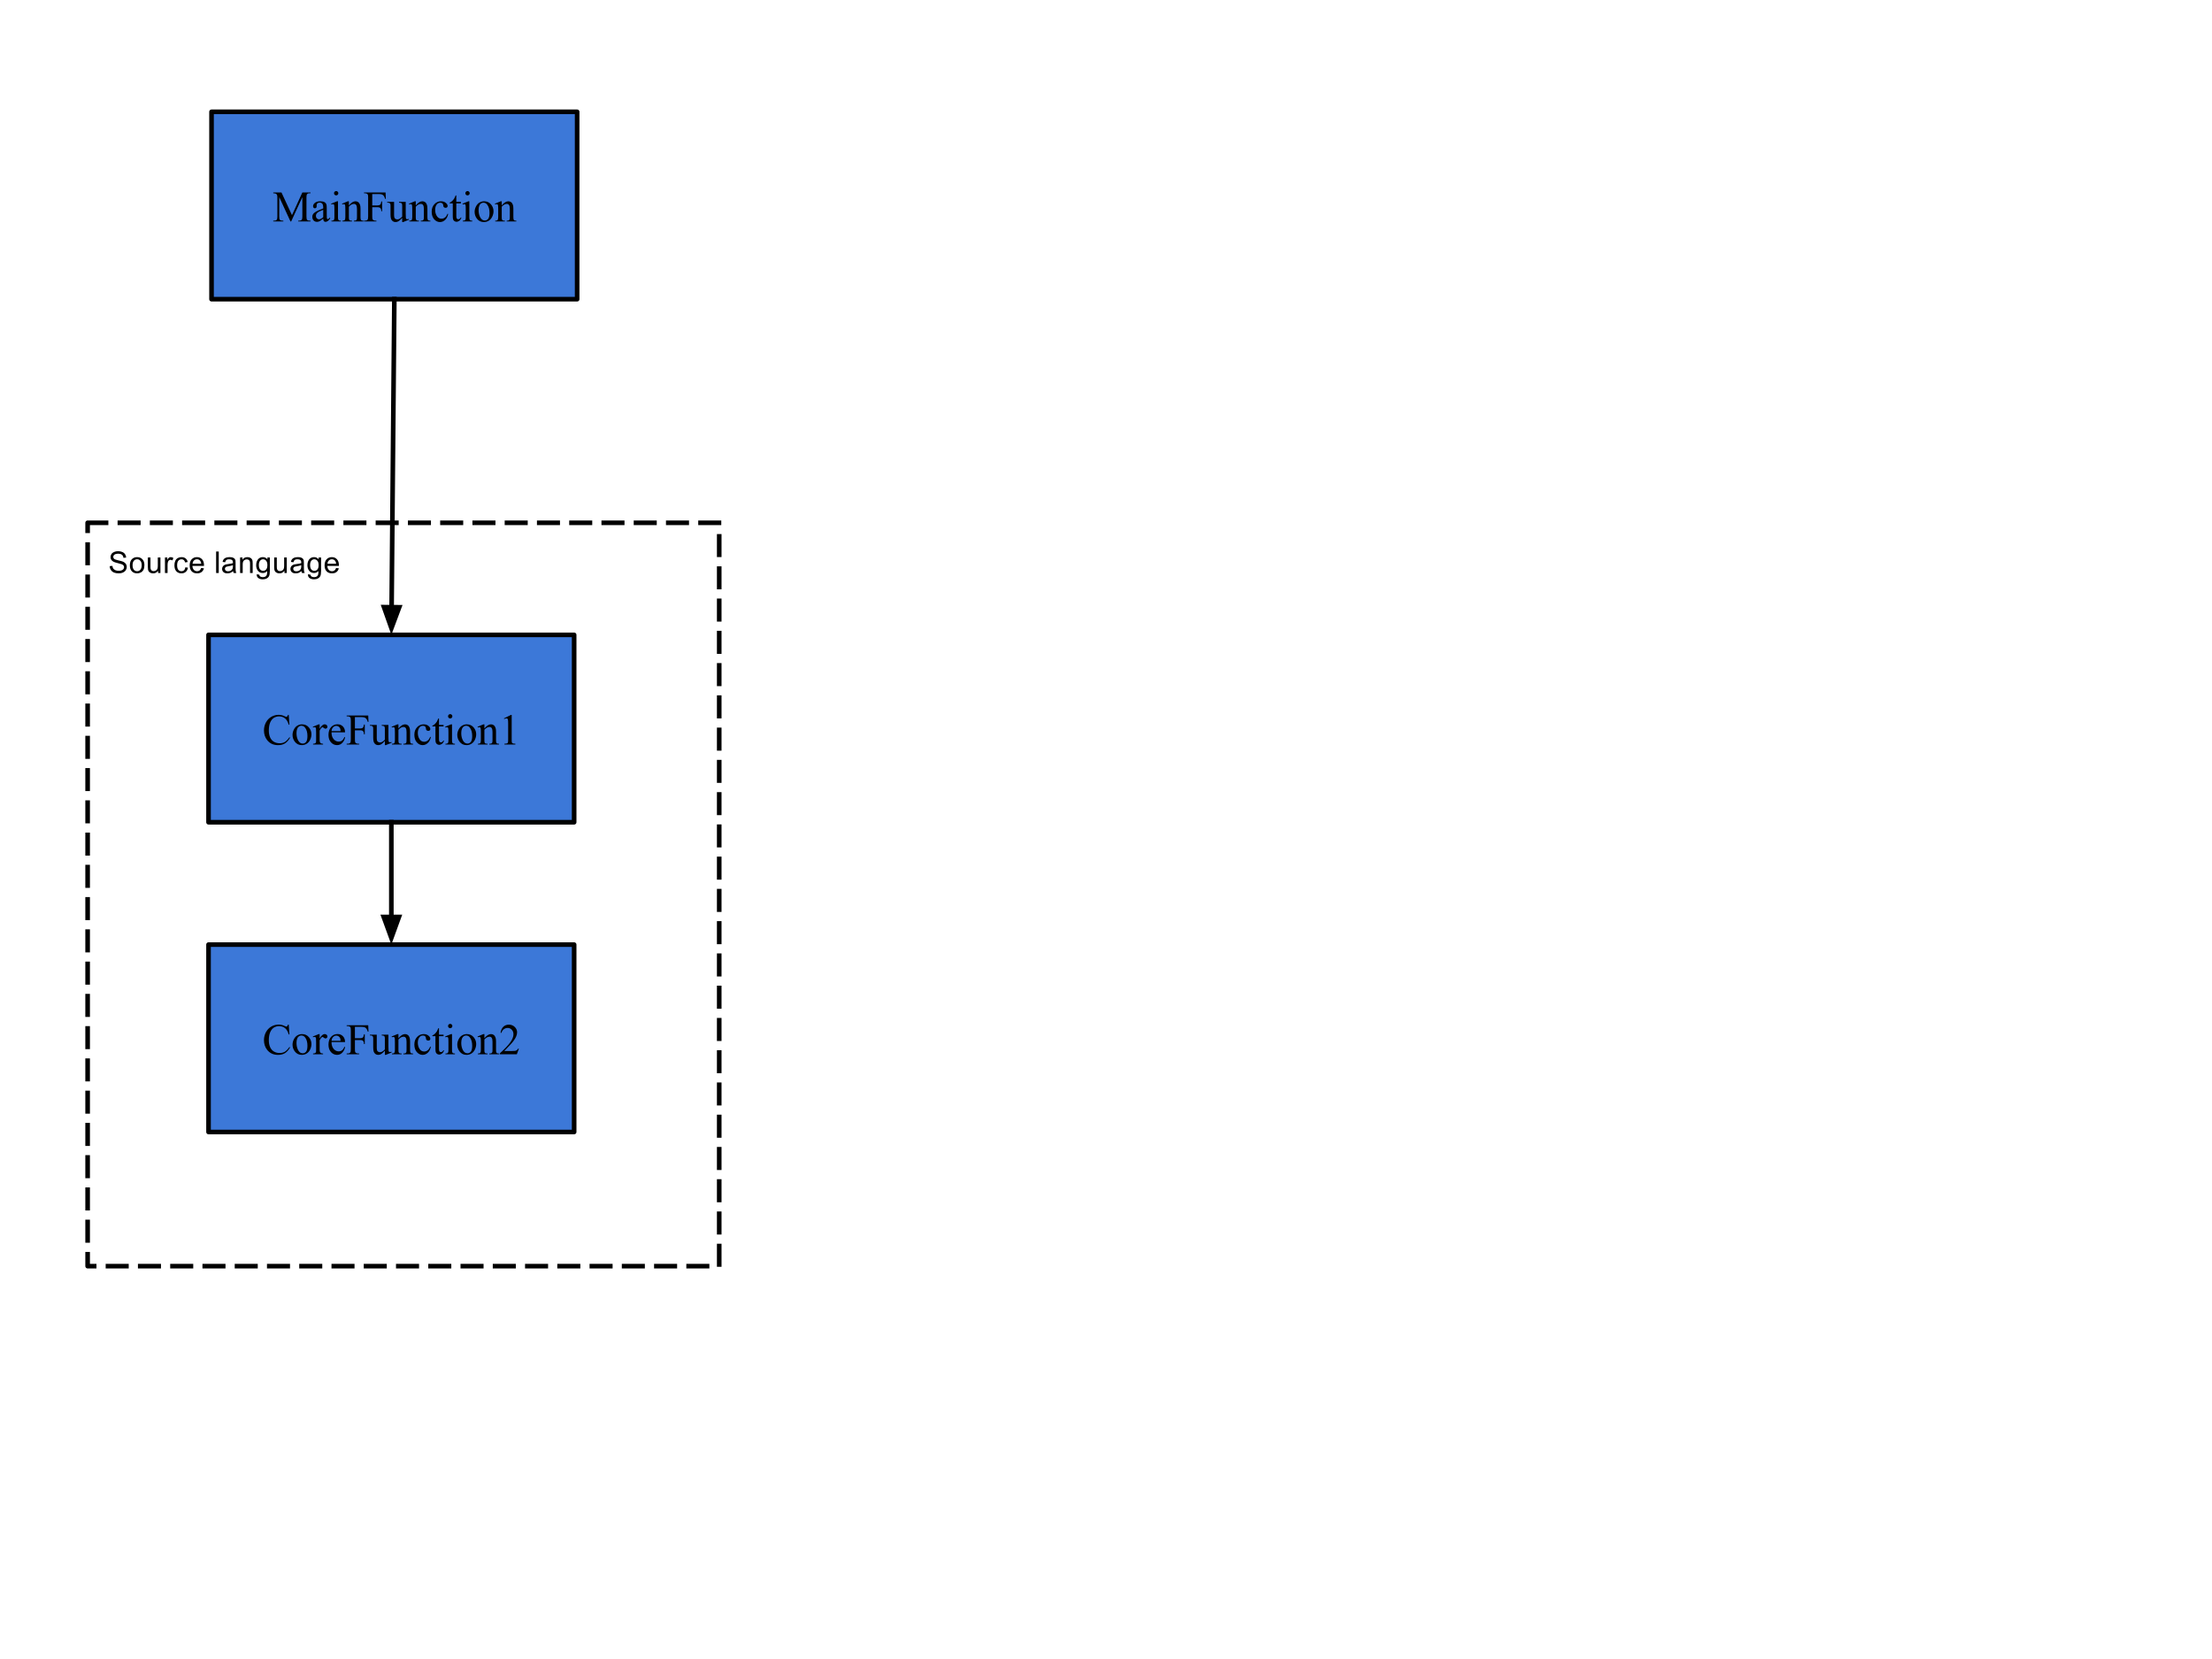 <?xml version="1.0" standalone="yes"?>

<svg version="1.1" viewBox="0.0 0.0 960.0 720.0" fill="none" stroke="none" stroke-linecap="square" stroke-miterlimit="10" xmlns="http://www.w3.org/2000/svg" xmlns:xlink="http://www.w3.org/1999/xlink"><clipPath id="p.0"><path d="m0 0l960.0 0l0 720.0l-960.0 0l0 -720.0z" clip-rule="nonzero"></path></clipPath><g clip-path="url(#p.0)"><path fill="#000000" fill-opacity="0.0" d="m0 0l960.0 0l0 720.0l-960.0 0z" fill-rule="nonzero"></path><path fill="#000000" fill-opacity="0.0" d="m38.031 226.885l274.11 0l0 322.614l-274.11 0z" fill-rule="nonzero"></path><path stroke="#000000" stroke-width="2.0" stroke-linejoin="round" stroke-linecap="butt" stroke-dasharray="8.0,6.0" d="m38.031 226.885l274.11 0l0 322.614l-274.11 0z" fill-rule="nonzero"></path><path fill="#3c78d8" d="m90.501 275.53l158.677 0l0 81.323l-158.677 0z" fill-rule="nonzero"></path><path stroke="#000000" stroke-width="2.0" stroke-linejoin="round" stroke-linecap="butt" d="m90.501 275.53l158.677 0l0 81.323l-158.677 0z" fill-rule="nonzero"></path><path fill="#000000" d="m125.313 310.237l0.297 4.281l-0.297 0q-0.578 -1.922 -1.641 -2.766q-1.062 -0.844 -2.562 -0.844q-1.25 0 -2.266 0.641q-1.0 0.641 -1.594 2.031q-0.578 1.391 -0.578 3.453q0 1.703 0.547 2.969q0.547 1.25 1.641 1.922q1.109 0.656 2.516 0.656q1.234 0 2.172 -0.516q0.938 -0.531 2.062 -2.094l0.281 0.188q-0.953 1.688 -2.219 2.469q-1.25 0.766 -2.984 0.766q-3.125 0 -4.844 -2.312q-1.281 -1.719 -1.281 -4.062q0 -1.891 0.844 -3.469q0.844 -1.578 2.312 -2.438q1.484 -0.875 3.25 -0.875q1.359 0 2.688 0.672q0.391 0.203 0.547 0.203q0.25 0 0.438 -0.172q0.25 -0.25 0.344 -0.703l0.328 0zm5.756 4.125q1.938 0 3.094 1.469q1.0 1.25 1.0 2.875q0 1.141 -0.547 2.312q-0.547 1.172 -1.516 1.766q-0.953 0.594 -2.141 0.594q-1.906 0 -3.047 -1.531q-0.953 -1.297 -0.953 -2.906q0 -1.156 0.578 -2.312q0.578 -1.156 1.516 -1.703q0.953 -0.562 2.016 -0.562zm-0.281 0.609q-0.5 0 -1.0 0.297q-0.484 0.281 -0.797 1.016q-0.312 0.734 -0.312 1.891q0 1.844 0.734 3.188q0.75 1.344 1.953 1.344q0.906 0 1.484 -0.734q0.578 -0.75 0.578 -2.547q0 -2.266 -0.969 -3.562q-0.656 -0.891 -1.672 -0.891zm7.938 -0.609l0 1.906q1.062 -1.906 2.188 -1.906q0.516 0 0.844 0.312q0.344 0.312 0.344 0.719q0 0.359 -0.25 0.609q-0.234 0.25 -0.578 0.25q-0.312 0 -0.719 -0.312q-0.406 -0.328 -0.594 -0.328q-0.172 0 -0.375 0.188q-0.406 0.375 -0.859 1.25l0 4.078q0 0.703 0.172 1.062q0.125 0.25 0.422 0.422q0.312 0.172 0.891 0.172l0 0.328l-4.344 0l0 -0.328q0.641 0 0.953 -0.203q0.234 -0.156 0.328 -0.484q0.047 -0.156 0.047 -0.891l0 -3.297q0 -1.484 -0.062 -1.766q-0.062 -0.281 -0.219 -0.406q-0.156 -0.141 -0.406 -0.141q-0.281 0 -0.641 0.141l-0.094 -0.328l2.562 -1.047l0.391 0zm5.15 3.453q0 1.891 0.922 2.969q0.938 1.078 2.188 1.078q0.828 0 1.438 -0.453q0.625 -0.469 1.047 -1.578l0.281 0.188q-0.188 1.266 -1.125 2.312q-0.938 1.047 -2.344 1.047q-1.531 0 -2.625 -1.188q-1.094 -1.203 -1.094 -3.219q0 -2.172 1.109 -3.391q1.125 -1.234 2.812 -1.234q1.438 0 2.344 0.953q0.922 0.938 0.922 2.516l-5.875 0zm0 -0.531l3.938 0q-0.047 -0.828 -0.188 -1.156q-0.234 -0.516 -0.703 -0.812q-0.453 -0.297 -0.953 -0.297q-0.766 0 -1.375 0.594q-0.609 0.594 -0.719 1.672zm10.156 -6.062l0 4.938l2.281 0q0.797 0 1.156 -0.344q0.375 -0.344 0.5 -1.375l0.344 0l0 4.25l-0.344 0q-0.016 -0.734 -0.203 -1.062q-0.172 -0.344 -0.5 -0.516q-0.312 -0.172 -0.953 -0.172l-2.281 0l0 3.938q0 0.969 0.125 1.266q0.078 0.234 0.375 0.406q0.422 0.219 0.859 0.219l0.453 0l0 0.344l-5.391 0l0 -0.344l0.438 0q0.781 0 1.141 -0.453q0.219 -0.297 0.219 -1.438l0 -8.125q0 -0.953 -0.125 -1.25q-0.094 -0.234 -0.375 -0.406q-0.406 -0.219 -0.859 -0.219l-0.438 0l0 -0.344l9.359 0l0.109 2.766l-0.312 0q-0.25 -0.891 -0.578 -1.297q-0.312 -0.406 -0.781 -0.594q-0.469 -0.188 -1.453 -0.188l-2.766 0zm14.532 3.391l0 5.156q0 1.469 0.062 1.797q0.078 0.328 0.219 0.469q0.156 0.125 0.359 0.125q0.297 0 0.656 -0.156l0.125 0.328l-2.531 1.047l-0.422 0l0 -1.812q-1.094 1.188 -1.672 1.5q-0.578 0.312 -1.219 0.312q-0.719 0 -1.25 -0.406q-0.516 -0.422 -0.719 -1.062q-0.203 -0.656 -0.203 -1.844l0 -3.797q0 -0.609 -0.125 -0.828q-0.125 -0.234 -0.391 -0.359q-0.25 -0.141 -0.922 -0.125l0 -0.344l2.984 0l0 5.688q0 1.188 0.406 1.562q0.422 0.375 1.0 0.375q0.406 0 0.906 -0.25q0.5 -0.25 1.203 -0.969l0 -4.812q0 -0.719 -0.266 -0.969q-0.266 -0.266 -1.094 -0.281l0 -0.344l2.891 0zm4.359 1.547q1.484 -1.797 2.844 -1.797q0.688 0 1.188 0.359q0.5 0.344 0.797 1.141q0.219 0.547 0.219 1.703l0 3.625q0 0.812 0.125 1.094q0.094 0.234 0.312 0.375q0.234 0.125 0.859 0.125l0 0.328l-4.203 0l0 -0.328l0.172 0q0.594 0 0.828 -0.188q0.234 -0.188 0.328 -0.531q0.047 -0.141 0.047 -0.875l0 -3.484q0 -1.156 -0.312 -1.672q-0.297 -0.531 -1.016 -0.531q-1.094 0 -2.188 1.203l0 4.484q0 0.859 0.094 1.062q0.125 0.281 0.344 0.406q0.234 0.125 0.938 0.125l0 0.328l-4.203 0l0 -0.328l0.188 0q0.641 0 0.875 -0.328q0.234 -0.344 0.234 -1.266l0 -3.156q0 -1.531 -0.078 -1.859q-0.062 -0.344 -0.219 -0.453q-0.141 -0.125 -0.375 -0.125q-0.266 0 -0.625 0.141l-0.141 -0.328l2.562 -1.047l0.406 0l0 1.797zm14.062 3.719q-0.344 1.688 -1.344 2.594q-1.0 0.906 -2.219 0.906q-1.453 0 -2.531 -1.219q-1.062 -1.219 -1.062 -3.281q0 -2.016 1.188 -3.266q1.188 -1.25 2.859 -1.25q1.25 0 2.062 0.672q0.812 0.656 0.812 1.375q0 0.344 -0.234 0.562q-0.234 0.219 -0.641 0.219q-0.547 0 -0.828 -0.344q-0.156 -0.203 -0.203 -0.75q-0.047 -0.547 -0.375 -0.828q-0.328 -0.281 -0.906 -0.281q-0.922 0 -1.484 0.688q-0.75 0.906 -0.75 2.406q0 1.516 0.734 2.688q0.75 1.156 2.031 1.156q0.906 0 1.625 -0.625q0.516 -0.422 1.0 -1.547l0.266 0.125zm3.531 -8.062l0 2.797l1.984 0l0 0.656l-1.984 0l0 5.5q0 0.828 0.234 1.125q0.234 0.281 0.609 0.281q0.312 0 0.594 -0.188q0.281 -0.188 0.438 -0.562l0.375 0q-0.328 0.906 -0.922 1.375q-0.594 0.453 -1.234 0.453q-0.422 0 -0.828 -0.234q-0.406 -0.234 -0.609 -0.672q-0.188 -0.453 -0.188 -1.375l0 -5.703l-1.344 0l0 -0.312q0.516 -0.203 1.047 -0.688q0.531 -0.484 0.953 -1.156q0.203 -0.359 0.594 -1.297l0.281 0zm4.871 -1.891q0.391 0 0.656 0.281q0.281 0.266 0.281 0.656q0 0.391 -0.281 0.672q-0.266 0.266 -0.656 0.266q-0.391 0 -0.672 -0.266q-0.266 -0.281 -0.266 -0.672q0 -0.391 0.266 -0.656q0.281 -0.281 0.672 -0.281zm0.781 4.438l0 6.828q0 0.797 0.109 1.062q0.109 0.266 0.344 0.406q0.234 0.125 0.828 0.125l0 0.328l-4.125 0l0 -0.328q0.625 0 0.828 -0.125q0.219 -0.125 0.344 -0.391q0.125 -0.281 0.125 -1.078l0 -3.281q0 -1.375 -0.078 -1.781q-0.062 -0.297 -0.203 -0.406q-0.141 -0.125 -0.391 -0.125q-0.25 0 -0.625 0.141l-0.125 -0.328l2.562 -1.047l0.406 0zm6.402 0q1.938 0 3.094 1.469q1.0 1.25 1.0 2.875q0 1.141 -0.547 2.312q-0.547 1.172 -1.516 1.766q-0.953 0.594 -2.141 0.594q-1.906 0 -3.047 -1.531q-0.953 -1.297 -0.953 -2.906q0 -1.156 0.578 -2.312q0.578 -1.156 1.516 -1.703q0.953 -0.562 2.016 -0.562zm-0.281 0.609q-0.5 0 -1.0 0.297q-0.484 0.281 -0.797 1.016q-0.312 0.734 -0.312 1.891q0 1.844 0.734 3.188q0.75 1.344 1.953 1.344q0.906 0 1.484 -0.734q0.578 -0.75 0.578 -2.547q0 -2.266 -0.969 -3.562q-0.656 -0.891 -1.672 -0.891zm7.938 1.188q1.484 -1.797 2.844 -1.797q0.688 0 1.188 0.359q0.5 0.344 0.797 1.141q0.219 0.547 0.219 1.703l0 3.625q0 0.812 0.125 1.094q0.094 0.234 0.312 0.375q0.234 0.125 0.859 0.125l0 0.328l-4.203 0l0 -0.328l0.172 0q0.594 0 0.828 -0.188q0.234 -0.188 0.328 -0.531q0.047 -0.141 0.047 -0.875l0 -3.484q0 -1.156 -0.312 -1.672q-0.297 -0.531 -1.016 -0.531q-1.094 0 -2.188 1.203l0 4.484q0 0.859 0.094 1.062q0.125 0.281 0.344 0.406q0.234 0.125 0.938 0.125l0 0.328l-4.203 0l0 -0.328l0.188 0q0.641 0 0.875 -0.328q0.234 -0.344 0.234 -1.266l0 -3.156q0 -1.531 -0.078 -1.859q-0.062 -0.344 -0.219 -0.453q-0.141 -0.125 -0.375 -0.125q-0.266 0 -0.625 0.141l-0.141 -0.328l2.562 -1.047l0.406 0l0 1.797zm8.484 -4.391l3.047 -1.5l0.312 0l0 10.625q0 1.062 0.078 1.328q0.094 0.25 0.375 0.391q0.281 0.141 1.141 0.156l0 0.344l-4.734 0l0 -0.344q0.891 -0.016 1.141 -0.141q0.266 -0.141 0.359 -0.359q0.109 -0.234 0.109 -1.375l0 -6.797q0 -1.359 -0.094 -1.75q-0.062 -0.297 -0.234 -0.438q-0.172 -0.141 -0.406 -0.141q-0.344 0 -0.969 0.281l-0.125 -0.281z" fill-rule="nonzero"></path><path fill="#3c78d8" d="m90.501 409.958l158.677 0l0 81.323l-158.677 0z" fill-rule="nonzero"></path><path stroke="#000000" stroke-width="2.0" stroke-linejoin="round" stroke-linecap="butt" d="m90.501 409.958l158.677 0l0 81.323l-158.677 0z" fill-rule="nonzero"></path><path fill="#000000" d="m125.313 444.664l0.297 4.281l-0.297 0q-0.578 -1.922 -1.641 -2.766q-1.062 -0.844 -2.562 -0.844q-1.25 0 -2.266 0.641q-1.0 0.641 -1.594 2.031q-0.578 1.391 -0.578 3.453q0 1.703 0.547 2.969q0.547 1.25 1.641 1.922q1.109 0.656 2.516 0.656q1.234 0 2.172 -0.516q0.938 -0.531 2.062 -2.094l0.281 0.188q-0.953 1.688 -2.219 2.469q-1.25 0.766 -2.984 0.766q-3.125 0 -4.844 -2.312q-1.281 -1.719 -1.281 -4.062q0 -1.891 0.844 -3.469q0.844 -1.578 2.312 -2.438q1.484 -0.875 3.25 -0.875q1.359 0 2.688 0.672q0.391 0.203 0.547 0.203q0.25 0 0.438 -0.172q0.25 -0.25 0.344 -0.703l0.328 0zm5.756 4.125q1.938 0 3.094 1.469q1.0 1.25 1.0 2.875q0 1.141 -0.547 2.312q-0.547 1.172 -1.516 1.766q-0.953 0.594 -2.141 0.594q-1.906 0 -3.047 -1.531q-0.953 -1.297 -0.953 -2.906q0 -1.156 0.578 -2.312q0.578 -1.156 1.516 -1.703q0.953 -0.562 2.016 -0.562zm-0.281 0.609q-0.5 0 -1.0 0.297q-0.484 0.281 -0.797 1.016q-0.312 0.734 -0.312 1.891q0 1.844 0.734 3.188q0.75 1.344 1.953 1.344q0.906 0 1.484 -0.734q0.578 -0.75 0.578 -2.547q0 -2.266 -0.969 -3.562q-0.656 -0.891 -1.672 -0.891zm7.938 -0.609l0 1.906q1.062 -1.906 2.188 -1.906q0.516 0 0.844 0.312q0.344 0.312 0.344 0.719q0 0.359 -0.25 0.609q-0.234 0.25 -0.578 0.25q-0.312 0 -0.719 -0.312q-0.406 -0.328 -0.594 -0.328q-0.172 0 -0.375 0.188q-0.406 0.375 -0.859 1.25l0 4.078q0 0.703 0.172 1.062q0.125 0.25 0.422 0.422q0.312 0.172 0.891 0.172l0 0.328l-4.344 0l0 -0.328q0.641 0 0.953 -0.203q0.234 -0.156 0.328 -0.484q0.047 -0.156 0.047 -0.891l0 -3.297q0 -1.484 -0.062 -1.766q-0.062 -0.281 -0.219 -0.406q-0.156 -0.141 -0.406 -0.141q-0.281 0 -0.641 0.141l-0.094 -0.328l2.562 -1.047l0.391 0zm5.15 3.453q0 1.891 0.922 2.969q0.938 1.078 2.188 1.078q0.828 0 1.438 -0.453q0.625 -0.469 1.047 -1.578l0.281 0.188q-0.188 1.266 -1.125 2.312q-0.938 1.047 -2.344 1.047q-1.531 0 -2.625 -1.188q-1.094 -1.203 -1.094 -3.219q0 -2.172 1.109 -3.391q1.125 -1.234 2.812 -1.234q1.438 0 2.344 0.953q0.922 0.938 0.922 2.516l-5.875 0zm0 -0.531l3.938 0q-0.047 -0.828 -0.188 -1.156q-0.234 -0.516 -0.703 -0.812q-0.453 -0.297 -0.953 -0.297q-0.766 0 -1.375 0.594q-0.609 0.594 -0.719 1.672zm10.156 -6.062l0 4.938l2.281 0q0.797 0 1.156 -0.344q0.375 -0.344 0.5 -1.375l0.344 0l0 4.25l-0.344 0q-0.016 -0.734 -0.203 -1.062q-0.172 -0.344 -0.5 -0.516q-0.312 -0.172 -0.953 -0.172l-2.281 0l0 3.938q0 0.969 0.125 1.266q0.078 0.234 0.375 0.406q0.422 0.219 0.859 0.219l0.453 0l0 0.344l-5.391 0l0 -0.344l0.438 0q0.781 0 1.141 -0.453q0.219 -0.297 0.219 -1.438l0 -8.125q0 -0.953 -0.125 -1.25q-0.094 -0.234 -0.375 -0.406q-0.406 -0.219 -0.859 -0.219l-0.438 0l0 -0.344l9.359 0l0.109 2.766l-0.312 0q-0.25 -0.891 -0.578 -1.297q-0.312 -0.406 -0.781 -0.594q-0.469 -0.188 -1.453 -0.188l-2.766 0zm14.532 3.391l0 5.156q0 1.469 0.062 1.797q0.078 0.328 0.219 0.469q0.156 0.125 0.359 0.125q0.297 0 0.656 -0.156l0.125 0.328l-2.531 1.047l-0.422 0l0 -1.812q-1.094 1.188 -1.672 1.5q-0.578 0.312 -1.219 0.312q-0.719 0 -1.25 -0.406q-0.516 -0.422 -0.719 -1.062q-0.203 -0.656 -0.203 -1.844l0 -3.797q0 -0.609 -0.125 -0.828q-0.125 -0.234 -0.391 -0.359q-0.25 -0.141 -0.922 -0.125l0 -0.344l2.984 0l0 5.688q0 1.188 0.406 1.562q0.422 0.375 1.0 0.375q0.406 0 0.906 -0.25q0.5 -0.25 1.203 -0.969l0 -4.812q0 -0.719 -0.266 -0.969q-0.266 -0.266 -1.094 -0.281l0 -0.344l2.891 0zm4.359 1.547q1.484 -1.797 2.844 -1.797q0.688 0 1.188 0.359q0.5 0.344 0.797 1.141q0.219 0.547 0.219 1.703l0 3.625q0 0.812 0.125 1.094q0.094 0.234 0.312 0.375q0.234 0.125 0.859 0.125l0 0.328l-4.203 0l0 -0.328l0.172 0q0.594 0 0.828 -0.188q0.234 -0.188 0.328 -0.531q0.047 -0.141 0.047 -0.875l0 -3.484q0 -1.156 -0.312 -1.672q-0.297 -0.531 -1.016 -0.531q-1.094 0 -2.188 1.203l0 4.484q0 0.859 0.094 1.062q0.125 0.281 0.344 0.406q0.234 0.125 0.938 0.125l0 0.328l-4.203 0l0 -0.328l0.188 0q0.641 0 0.875 -0.328q0.234 -0.344 0.234 -1.266l0 -3.156q0 -1.531 -0.078 -1.859q-0.062 -0.344 -0.219 -0.453q-0.141 -0.125 -0.375 -0.125q-0.266 0 -0.625 0.141l-0.141 -0.328l2.562 -1.047l0.406 0l0 1.797zm14.062 3.719q-0.344 1.688 -1.344 2.594q-1.0 0.906 -2.219 0.906q-1.453 0 -2.531 -1.219q-1.062 -1.219 -1.062 -3.281q0 -2.016 1.188 -3.266q1.188 -1.25 2.859 -1.25q1.25 0 2.062 0.672q0.812 0.656 0.812 1.375q0 0.344 -0.234 0.562q-0.234 0.219 -0.641 0.219q-0.547 0 -0.828 -0.344q-0.156 -0.203 -0.203 -0.75q-0.047 -0.547 -0.375 -0.828q-0.328 -0.281 -0.906 -0.281q-0.922 0 -1.484 0.688q-0.75 0.906 -0.75 2.406q0 1.516 0.734 2.688q0.75 1.156 2.031 1.156q0.906 0 1.625 -0.625q0.516 -0.422 1.0 -1.547l0.266 0.125zm3.531 -8.062l0 2.797l1.984 0l0 0.656l-1.984 0l0 5.5q0 0.828 0.234 1.125q0.234 0.281 0.609 0.281q0.312 0 0.594 -0.188q0.281 -0.188 0.438 -0.562l0.375 0q-0.328 0.906 -0.922 1.375q-0.594 0.453 -1.234 0.453q-0.422 0 -0.828 -0.234q-0.406 -0.234 -0.609 -0.672q-0.188 -0.453 -0.188 -1.375l0 -5.703l-1.344 0l0 -0.312q0.516 -0.203 1.047 -0.688q0.531 -0.484 0.953 -1.156q0.203 -0.359 0.594 -1.297l0.281 0zm4.871 -1.891q0.391 0 0.656 0.281q0.281 0.266 0.281 0.656q0 0.391 -0.281 0.672q-0.266 0.266 -0.656 0.266q-0.391 0 -0.672 -0.266q-0.266 -0.281 -0.266 -0.672q0 -0.391 0.266 -0.656q0.281 -0.281 0.672 -0.281zm0.781 4.438l0 6.828q0 0.797 0.109 1.062q0.109 0.266 0.344 0.406q0.234 0.125 0.828 0.125l0 0.328l-4.125 0l0 -0.328q0.625 0 0.828 -0.125q0.219 -0.125 0.344 -0.391q0.125 -0.281 0.125 -1.078l0 -3.281q0 -1.375 -0.078 -1.781q-0.062 -0.297 -0.203 -0.406q-0.141 -0.125 -0.391 -0.125q-0.25 0 -0.625 0.141l-0.125 -0.328l2.562 -1.047l0.406 0zm6.402 0q1.938 0 3.094 1.469q1.0 1.25 1.0 2.875q0 1.141 -0.547 2.312q-0.547 1.172 -1.516 1.766q-0.953 0.594 -2.141 0.594q-1.906 0 -3.047 -1.531q-0.953 -1.297 -0.953 -2.906q0 -1.156 0.578 -2.312q0.578 -1.156 1.516 -1.703q0.953 -0.562 2.016 -0.562zm-0.281 0.609q-0.5 0 -1.0 0.297q-0.484 0.281 -0.797 1.016q-0.312 0.734 -0.312 1.891q0 1.844 0.734 3.188q0.75 1.344 1.953 1.344q0.906 0 1.484 -0.734q0.578 -0.75 0.578 -2.547q0 -2.266 -0.969 -3.562q-0.656 -0.891 -1.672 -0.891zm7.938 1.188q1.484 -1.797 2.844 -1.797q0.688 0 1.188 0.359q0.5 0.344 0.797 1.141q0.219 0.547 0.219 1.703l0 3.625q0 0.812 0.125 1.094q0.094 0.234 0.312 0.375q0.234 0.125 0.859 0.125l0 0.328l-4.203 0l0 -0.328l0.172 0q0.594 0 0.828 -0.188q0.234 -0.188 0.328 -0.531q0.047 -0.141 0.047 -0.875l0 -3.484q0 -1.156 -0.312 -1.672q-0.297 -0.531 -1.016 -0.531q-1.094 0 -2.188 1.203l0 4.484q0 0.859 0.094 1.062q0.125 0.281 0.344 0.406q0.234 0.125 0.938 0.125l0 0.328l-4.203 0l0 -0.328l0.188 0q0.641 0 0.875 -0.328q0.234 -0.344 0.234 -1.266l0 -3.156q0 -1.531 -0.078 -1.859q-0.062 -0.344 -0.219 -0.453q-0.141 -0.125 -0.375 -0.125q-0.266 0 -0.625 0.141l-0.141 -0.328l2.562 -1.047l0.406 0l0 1.797zm14.969 4.531l-0.891 2.422l-7.422 0l0 -0.344q3.281 -2.984 4.609 -4.875q1.344 -1.891 1.344 -3.469q0 -1.188 -0.734 -1.953q-0.734 -0.781 -1.75 -0.781q-0.938 0 -1.672 0.547q-0.734 0.547 -1.094 1.594l-0.344 0q0.234 -1.719 1.188 -2.641q0.969 -0.922 2.406 -0.922q1.531 0 2.547 0.984q1.031 0.984 1.031 2.328q0 0.953 -0.438 1.906q-0.688 1.5 -2.234 3.188q-2.312 2.516 -2.875 3.031l3.281 0q1.0 0 1.406 -0.062q0.406 -0.078 0.719 -0.297q0.328 -0.234 0.578 -0.656l0.344 0z" fill-rule="nonzero"></path><path fill="#000000" fill-opacity="0.0" d="m169.84 356.853l0 53.102" fill-rule="nonzero"></path><path stroke="#000000" stroke-width="2.0" stroke-linejoin="round" stroke-linecap="butt" d="m169.84 356.853l0 41.102" fill-rule="evenodd"></path><path fill="#000000" stroke="#000000" stroke-width="2.0" stroke-linecap="butt" d="m166.536 397.955l3.303 9.076l3.303 -9.076z" fill-rule="evenodd"></path><path fill="#3c78d8" d="m91.803 48.525l158.677 0l0 81.323l-158.677 0z" fill-rule="nonzero"></path><path stroke="#000000" stroke-width="2.0" stroke-linejoin="round" stroke-linecap="butt" d="m91.803 48.525l158.677 0l0 81.323l-158.677 0z" fill-rule="nonzero"></path><path fill="#000000" d="m126.065 96.106l-4.875 -10.578l0 8.391q0 1.172 0.25 1.453q0.344 0.391 1.094 0.391l0.438 0l0 0.344l-4.375 0l0 -0.344l0.453 0q0.797 0 1.125 -0.484q0.203 -0.297 0.203 -1.359l0 -8.219q0 -0.828 -0.188 -1.203q-0.125 -0.266 -0.484 -0.438q-0.344 -0.188 -1.109 -0.188l0 -0.344l3.562 0l4.562 9.844l4.5 -9.844l3.562 0l0 0.344l-0.438 0q-0.812 0 -1.141 0.484q-0.203 0.297 -0.203 1.344l0 8.219q0 1.172 0.25 1.453q0.344 0.391 1.094 0.391l0.438 0l0 0.344l-5.344 0l0 -0.344l0.438 0q0.812 0 1.141 -0.484q0.203 -0.297 0.203 -1.359l0 -8.391l-4.859 10.578l-0.297 0zm14.213 -1.219q-1.312 1.0 -1.641 1.156q-0.5 0.234 -1.062 0.234q-0.891 0 -1.469 -0.594q-0.562 -0.609 -0.562 -1.594q0 -0.625 0.281 -1.078q0.391 -0.625 1.328 -1.172q0.938 -0.562 3.125 -1.359l0 -0.344q0 -1.266 -0.406 -1.734q-0.391 -0.484 -1.172 -0.484q-0.578 0 -0.922 0.312q-0.359 0.328 -0.359 0.734l0.016 0.531q0 0.438 -0.219 0.672q-0.203 0.219 -0.562 0.219q-0.344 0 -0.562 -0.234q-0.219 -0.25 -0.219 -0.656q0 -0.797 0.812 -1.469q0.828 -0.672 2.297 -0.672q1.125 0 1.859 0.375q0.547 0.297 0.797 0.906q0.172 0.406 0.172 1.641l0 2.875q0 1.219 0.047 1.5q0.047 0.266 0.156 0.359q0.109 0.094 0.25 0.094q0.141 0 0.25 -0.062q0.203 -0.125 0.75 -0.688l0 0.531q-1.031 1.391 -1.984 1.391q-0.453 0 -0.719 -0.312q-0.266 -0.328 -0.281 -1.078zm0 -0.609l0 -3.234q-1.391 0.547 -1.812 0.781q-0.734 0.406 -1.047 0.859q-0.312 0.438 -0.312 0.969q0 0.672 0.391 1.109q0.406 0.438 0.922 0.438q0.719 0 1.859 -0.922zm5.624 -11.359q0.391 0 0.656 0.281q0.281 0.266 0.281 0.656q0 0.391 -0.281 0.672q-0.266 0.266 -0.656 0.266q-0.391 0 -0.672 -0.266q-0.266 -0.281 -0.266 -0.672q0 -0.391 0.266 -0.656q0.281 -0.281 0.672 -0.281zm0.781 4.438l0 6.828q0 0.797 0.109 1.062q0.109 0.266 0.344 0.406q0.234 0.125 0.828 0.125l0 0.328l-4.125 0l0 -0.328q0.625 0 0.828 -0.125q0.219 -0.125 0.344 -0.391q0.125 -0.281 0.125 -1.078l0 -3.281q0 -1.375 -0.078 -1.781q-0.062 -0.297 -0.203 -0.406q-0.141 -0.125 -0.391 -0.125q-0.25 0 -0.625 0.141l-0.125 -0.328l2.562 -1.047l0.406 0zm4.73 1.797q1.484 -1.797 2.844 -1.797q0.688 0 1.188 0.359q0.5 0.344 0.797 1.141q0.219 0.547 0.219 1.703l0 3.625q0 0.812 0.125 1.094q0.094 0.234 0.312 0.375q0.234 0.125 0.859 0.125l0 0.328l-4.203 0l0 -0.328l0.172 0q0.594 0 0.828 -0.188q0.234 -0.188 0.328 -0.531q0.047 -0.141 0.047 -0.875l0 -3.484q0 -1.156 -0.312 -1.672q-0.297 -0.531 -1.016 -0.531q-1.094 0 -2.188 1.203l0 4.484q0 0.859 0.094 1.062q0.125 0.281 0.344 0.406q0.234 0.125 0.938 0.125l0 0.328l-4.203 0l0 -0.328l0.188 0q0.641 0 0.875 -0.328q0.234 -0.344 0.234 -1.266l0 -3.156q0 -1.531 -0.078 -1.859q-0.062 -0.344 -0.219 -0.453q-0.141 -0.125 -0.375 -0.125q-0.266 0 -0.625 0.141l-0.141 -0.328l2.562 -1.047l0.406 0l0 1.797zm10.141 -4.938l0 4.938l2.281 0q0.797 0 1.156 -0.344q0.375 -0.344 0.5 -1.375l0.344 0l0 4.25l-0.344 0q-0.016 -0.734 -0.203 -1.062q-0.172 -0.344 -0.5 -0.516q-0.312 -0.172 -0.953 -0.172l-2.281 0l0 3.938q0 0.969 0.125 1.266q0.078 0.234 0.375 0.406q0.422 0.219 0.859 0.219l0.453 0l0 0.344l-5.391 0l0 -0.344l0.438 0q0.781 0 1.141 -0.453q0.219 -0.297 0.219 -1.438l0 -8.125q0 -0.953 -0.125 -1.25q-0.094 -0.234 -0.375 -0.406q-0.406 -0.219 -0.859 -0.219l-0.438 0l0 -0.344l9.359 0l0.109 2.766l-0.312 0q-0.25 -0.891 -0.578 -1.297q-0.312 -0.406 -0.781 -0.594q-0.469 -0.188 -1.453 -0.188l-2.766 0zm14.532 3.391l0 5.156q0 1.469 0.062 1.797q0.078 0.328 0.219 0.469q0.156 0.125 0.359 0.125q0.297 0 0.656 -0.156l0.125 0.328l-2.531 1.047l-0.422 0l0 -1.812q-1.094 1.188 -1.672 1.5q-0.578 0.312 -1.219 0.312q-0.719 0 -1.25 -0.406q-0.516 -0.422 -0.719 -1.062q-0.203 -0.656 -0.203 -1.844l0 -3.797q0 -0.609 -0.125 -0.828q-0.125 -0.234 -0.391 -0.359q-0.25 -0.141 -0.922 -0.125l0 -0.344l2.984 0l0 5.688q0 1.188 0.406 1.562q0.422 0.375 1.0 0.375q0.406 0 0.906 -0.25q0.5 -0.25 1.203 -0.969l0 -4.812q0 -0.719 -0.266 -0.969q-0.266 -0.266 -1.094 -0.281l0 -0.344l2.891 0zm4.359 1.547q1.484 -1.797 2.844 -1.797q0.688 0 1.188 0.359q0.5 0.344 0.797 1.141q0.219 0.547 0.219 1.703l0 3.625q0 0.812 0.125 1.094q0.094 0.234 0.312 0.375q0.234 0.125 0.859 0.125l0 0.328l-4.203 0l0 -0.328l0.172 0q0.594 0 0.828 -0.188q0.234 -0.188 0.328 -0.531q0.047 -0.141 0.047 -0.875l0 -3.484q0 -1.156 -0.312 -1.672q-0.297 -0.531 -1.016 -0.531q-1.094 0 -2.188 1.203l0 4.484q0 0.859 0.094 1.062q0.125 0.281 0.344 0.406q0.234 0.125 0.938 0.125l0 0.328l-4.203 0l0 -0.328l0.188 0q0.641 0 0.875 -0.328q0.234 -0.344 0.234 -1.266l0 -3.156q0 -1.531 -0.078 -1.859q-0.062 -0.344 -0.219 -0.453q-0.141 -0.125 -0.375 -0.125q-0.266 0 -0.625 0.141l-0.141 -0.328l2.562 -1.047l0.406 0l0 1.797zm14.062 3.719q-0.344 1.688 -1.344 2.594q-1.0 0.906 -2.219 0.906q-1.453 0 -2.531 -1.219q-1.062 -1.219 -1.062 -3.281q0 -2.016 1.188 -3.266q1.188 -1.25 2.859 -1.25q1.25 0 2.062 0.672q0.812 0.656 0.812 1.375q0 0.344 -0.234 0.562q-0.234 0.219 -0.641 0.219q-0.547 0 -0.828 -0.344q-0.156 -0.203 -0.203 -0.75q-0.047 -0.547 -0.375 -0.828q-0.328 -0.281 -0.906 -0.281q-0.922 0 -1.484 0.688q-0.75 0.906 -0.75 2.406q0 1.516 0.734 2.688q0.75 1.156 2.031 1.156q0.906 0 1.625 -0.625q0.516 -0.422 1.0 -1.547l0.266 0.125zm3.531 -8.062l0 2.797l1.984 0l0 0.656l-1.984 0l0 5.5q0 0.828 0.234 1.125q0.234 0.281 0.609 0.281q0.312 0 0.594 -0.188q0.281 -0.188 0.438 -0.562l0.375 0q-0.328 0.906 -0.922 1.375q-0.594 0.453 -1.234 0.453q-0.422 0 -0.828 -0.234q-0.406 -0.234 -0.609 -0.672q-0.188 -0.453 -0.188 -1.375l0 -5.703l-1.344 0l0 -0.312q0.516 -0.203 1.047 -0.688q0.531 -0.484 0.953 -1.156q0.203 -0.359 0.594 -1.297l0.281 0zm4.871 -1.891q0.391 0 0.656 0.281q0.281 0.266 0.281 0.656q0 0.391 -0.281 0.672q-0.266 0.266 -0.656 0.266q-0.391 0 -0.672 -0.266q-0.266 -0.281 -0.266 -0.672q0 -0.391 0.266 -0.656q0.281 -0.281 0.672 -0.281zm0.781 4.438l0 6.828q0 0.797 0.109 1.062q0.109 0.266 0.344 0.406q0.234 0.125 0.828 0.125l0 0.328l-4.125 0l0 -0.328q0.625 0 0.828 -0.125q0.219 -0.125 0.344 -0.391q0.125 -0.281 0.125 -1.078l0 -3.281q0 -1.375 -0.078 -1.781q-0.062 -0.297 -0.203 -0.406q-0.141 -0.125 -0.391 -0.125q-0.25 0 -0.625 0.141l-0.125 -0.328l2.562 -1.047l0.406 0zm6.402 0q1.938 0 3.094 1.469q1.0 1.25 1.0 2.875q0 1.141 -0.547 2.312q-0.547 1.172 -1.516 1.766q-0.953 0.594 -2.141 0.594q-1.906 0 -3.047 -1.531q-0.953 -1.297 -0.953 -2.906q0 -1.156 0.578 -2.312q0.578 -1.156 1.516 -1.703q0.953 -0.562 2.016 -0.562zm-0.281 0.609q-0.5 0 -1.0 0.297q-0.484 0.281 -0.797 1.016q-0.312 0.734 -0.312 1.891q0 1.844 0.734 3.188q0.75 1.344 1.953 1.344q0.906 0 1.484 -0.734q0.578 -0.75 0.578 -2.547q0 -2.266 -0.969 -3.562q-0.656 -0.891 -1.672 -0.891zm7.938 1.188q1.484 -1.797 2.844 -1.797q0.688 0 1.188 0.359q0.5 0.344 0.797 1.141q0.219 0.547 0.219 1.703l0 3.625q0 0.812 0.125 1.094q0.094 0.234 0.312 0.375q0.234 0.125 0.859 0.125l0 0.328l-4.203 0l0 -0.328l0.172 0q0.594 0 0.828 -0.188q0.234 -0.188 0.328 -0.531q0.047 -0.141 0.047 -0.875l0 -3.484q0 -1.156 -0.312 -1.672q-0.297 -0.531 -1.016 -0.531q-1.094 0 -2.188 1.203l0 4.484q0 0.859 0.094 1.062q0.125 0.281 0.344 0.406q0.234 0.125 0.938 0.125l0 0.328l-4.203 0l0 -0.328l0.188 0q0.641 0 0.875 -0.328q0.234 -0.344 0.234 -1.266l0 -3.156q0 -1.531 -0.078 -1.859q-0.062 -0.344 -0.219 -0.453q-0.141 -0.125 -0.375 -0.125q-0.266 0 -0.625 0.141l-0.141 -0.328l2.562 -1.047l0.406 0l0 1.797z" fill-rule="nonzero"></path><path fill="#000000" fill-opacity="0.0" d="m171.142 129.848l-1.291 145.669" fill-rule="nonzero"></path><path stroke="#000000" stroke-width="2.0" stroke-linejoin="round" stroke-linecap="butt" d="m171.142 129.848l-1.185 133.67" fill-rule="evenodd"></path><path fill="#000000" stroke="#000000" stroke-width="2.0" stroke-linecap="butt" d="m166.653 263.488l3.223 9.105l3.384 -9.047z" fill-rule="evenodd"></path><path fill="#000000" fill-opacity="0.0" d="m38.031 226.885l120.063 0l0 22.772l-120.063 0z" fill-rule="nonzero"></path><path fill="#000000" d="m47.61 245.7l1.172 -0.109q0.078 0.703 0.375 1.156q0.312 0.438 0.938 0.719q0.641 0.266 1.438 0.266q0.703 0 1.234 -0.203q0.547 -0.203 0.812 -0.562q0.266 -0.375 0.266 -0.812q0 -0.438 -0.266 -0.766q-0.25 -0.328 -0.828 -0.547q-0.375 -0.141 -1.656 -0.453q-1.281 -0.312 -1.797 -0.578q-0.672 -0.344 -1.0 -0.859q-0.328 -0.531 -0.328 -1.172q0 -0.703 0.391 -1.312q0.406 -0.609 1.172 -0.922q0.781 -0.328 1.719 -0.328q1.031 0 1.812 0.344q0.797 0.328 1.219 0.984q0.438 0.641 0.469 1.453l-1.188 0.094q-0.094 -0.891 -0.641 -1.328q-0.547 -0.453 -1.625 -0.453q-1.109 0 -1.625 0.406q-0.516 0.406 -0.516 0.984q0 0.5 0.359 0.828q0.359 0.328 1.859 0.672q1.5 0.328 2.062 0.578q0.812 0.375 1.188 0.953q0.391 0.578 0.391 1.328q0 0.734 -0.422 1.391q-0.422 0.656 -1.219 1.031q-0.797 0.359 -1.797 0.359q-1.266 0 -2.125 -0.359q-0.844 -0.375 -1.328 -1.109q-0.484 -0.75 -0.516 -1.672zm8.749 -0.391q0 -1.875 1.031 -2.766q0.875 -0.75 2.125 -0.75q1.391 0 2.266 0.906q0.891 0.906 0.891 2.516q0 1.297 -0.391 2.047q-0.391 0.75 -1.141 1.172q-0.75 0.406 -1.625 0.406q-1.422 0 -2.297 -0.906q-0.859 -0.906 -0.859 -2.625zm1.172 0q0 1.297 0.562 1.953q0.562 0.641 1.422 0.641q0.844 0 1.406 -0.641q0.578 -0.656 0.578 -1.984q0 -1.25 -0.578 -1.891q-0.562 -0.656 -1.406 -0.656q-0.859 0 -1.422 0.641q-0.562 0.641 -0.562 1.938zm11.084 3.375l0 -0.984q-0.797 1.141 -2.141 1.141q-0.594 0 -1.125 -0.234q-0.516 -0.234 -0.766 -0.578q-0.25 -0.344 -0.344 -0.844q-0.078 -0.328 -0.078 -1.062l0 -4.172l1.141 0l0 3.734q0 0.891 0.078 1.203q0.109 0.453 0.453 0.719q0.344 0.25 0.859 0.25q0.516 0 0.969 -0.266q0.453 -0.266 0.641 -0.719q0.188 -0.453 0.188 -1.312l0 -3.609l1.141 0l0 6.734l-1.016 0zm2.975 0l0 -6.734l1.031 0l0 1.016q0.391 -0.719 0.719 -0.938q0.344 -0.234 0.734 -0.234q0.578 0 1.172 0.359l-0.391 1.062q-0.422 -0.25 -0.828 -0.25q-0.375 0 -0.688 0.234q-0.297 0.219 -0.422 0.625q-0.188 0.609 -0.188 1.328l0 3.531l-1.141 0zm8.845 -2.469l1.125 0.141q-0.172 1.172 -0.938 1.828q-0.766 0.656 -1.859 0.656q-1.391 0 -2.234 -0.906q-0.828 -0.906 -0.828 -2.594q0 -1.094 0.359 -1.906q0.359 -0.828 1.094 -1.234q0.734 -0.406 1.609 -0.406q1.094 0 1.797 0.562q0.703 0.547 0.891 1.562l-1.109 0.172q-0.156 -0.672 -0.562 -1.016q-0.391 -0.344 -0.969 -0.344q-0.859 0 -1.406 0.625q-0.531 0.609 -0.531 1.953q0 1.359 0.516 1.984q0.516 0.609 1.359 0.609q0.672 0 1.125 -0.406q0.453 -0.422 0.562 -1.281zm6.883 0.297l1.188 0.141q-0.281 1.047 -1.047 1.625q-0.75 0.562 -1.922 0.562q-1.484 0 -2.359 -0.906q-0.859 -0.922 -0.859 -2.562q0 -1.703 0.875 -2.641q0.891 -0.938 2.281 -0.938q1.359 0 2.203 0.922q0.859 0.922 0.859 2.578q0 0.109 0 0.312l-5.031 0q0.062 1.109 0.625 1.703q0.562 0.594 1.406 0.594q0.641 0 1.078 -0.328q0.453 -0.344 0.703 -1.062zm-3.75 -1.844l3.766 0q-0.078 -0.859 -0.438 -1.281q-0.547 -0.656 -1.406 -0.656q-0.797 0 -1.328 0.531q-0.531 0.516 -0.594 1.406zm10.225 4.016l0 -9.312l1.141 0l0 9.312l-1.141 0zm7.383 -0.828q-0.625 0.531 -1.219 0.766q-0.578 0.219 -1.25 0.219q-1.125 0 -1.719 -0.547q-0.594 -0.547 -0.594 -1.391q0 -0.484 0.219 -0.891q0.234 -0.422 0.594 -0.672q0.375 -0.25 0.828 -0.375q0.328 -0.078 1.016 -0.172q1.375 -0.156 2.031 -0.391q0.016 -0.234 0.016 -0.297q0 -0.703 -0.328 -0.984q-0.438 -0.391 -1.297 -0.391q-0.812 0 -1.203 0.281q-0.375 0.281 -0.562 1.0l-1.109 -0.141q0.141 -0.719 0.484 -1.156q0.359 -0.453 1.016 -0.688q0.672 -0.234 1.531 -0.234q0.875 0 1.406 0.203q0.547 0.203 0.797 0.516q0.25 0.297 0.359 0.766q0.047 0.297 0.047 1.062l0 1.516q0 1.594 0.078 2.016q0.078 0.422 0.281 0.812l-1.188 0q-0.172 -0.359 -0.234 -0.828zm-0.094 -2.562q-0.625 0.266 -1.859 0.438q-0.703 0.109 -1.0 0.234q-0.297 0.125 -0.453 0.375q-0.156 0.234 -0.156 0.531q0 0.453 0.344 0.766q0.344 0.297 1.016 0.297q0.656 0 1.172 -0.281q0.516 -0.297 0.766 -0.797q0.172 -0.375 0.172 -1.141l0 -0.422zm3.116 3.391l0 -6.734l1.031 0l0 0.953q0.734 -1.109 2.141 -1.109q0.609 0 1.109 0.219q0.516 0.219 0.766 0.578q0.266 0.344 0.359 0.844q0.062 0.312 0.062 1.109l0 4.141l-1.141 0l0 -4.094q0 -0.703 -0.141 -1.047q-0.125 -0.344 -0.469 -0.547q-0.328 -0.219 -0.781 -0.219q-0.734 0 -1.266 0.469q-0.531 0.453 -0.531 1.75l0 3.688l-1.141 0zm7.194 0.562l1.125 0.156q0.062 0.516 0.375 0.75q0.438 0.328 1.172 0.328q0.781 0 1.219 -0.328q0.438 -0.312 0.578 -0.891q0.094 -0.344 0.094 -1.453q-0.75 0.875 -1.875 0.875q-1.391 0 -2.156 -1.0q-0.75 -1.0 -0.75 -2.406q0 -0.969 0.344 -1.781q0.359 -0.812 1.016 -1.25q0.656 -0.453 1.562 -0.453q1.188 0 1.969 0.969l0 -0.812l1.047 0l0 5.812q0 1.578 -0.328 2.234q-0.312 0.656 -1.016 1.031q-0.688 0.391 -1.703 0.391q-1.203 0 -1.953 -0.547q-0.734 -0.531 -0.719 -1.625zm0.953 -4.047q0 1.312 0.516 1.922q0.531 0.609 1.328 0.609q0.797 0 1.328 -0.594q0.531 -0.609 0.531 -1.906q0 -1.234 -0.547 -1.859q-0.547 -0.641 -1.328 -0.641q-0.766 0 -1.297 0.625q-0.531 0.625 -0.531 1.844zm11.1 3.484l0 -0.984q-0.797 1.141 -2.141 1.141q-0.594 0 -1.125 -0.234q-0.516 -0.234 -0.766 -0.578q-0.25 -0.344 -0.344 -0.844q-0.078 -0.328 -0.078 -1.062l0 -4.172l1.141 0l0 3.734q0 0.891 0.078 1.203q0.109 0.453 0.453 0.719q0.344 0.25 0.859 0.25q0.516 0 0.969 -0.266q0.453 -0.266 0.641 -0.719q0.188 -0.453 0.188 -1.312l0 -3.609l1.141 0l0 6.734l-1.016 0zm7.381 -0.828q-0.625 0.531 -1.219 0.766q-0.578 0.219 -1.25 0.219q-1.125 0 -1.719 -0.547q-0.594 -0.547 -0.594 -1.391q0 -0.484 0.219 -0.891q0.234 -0.422 0.594 -0.672q0.375 -0.25 0.828 -0.375q0.328 -0.078 1.016 -0.172q1.375 -0.156 2.031 -0.391q0.016 -0.234 0.016 -0.297q0 -0.703 -0.328 -0.984q-0.438 -0.391 -1.297 -0.391q-0.812 0 -1.203 0.281q-0.375 0.281 -0.562 1.0l-1.109 -0.141q0.141 -0.719 0.484 -1.156q0.359 -0.453 1.016 -0.688q0.672 -0.234 1.531 -0.234q0.875 0 1.406 0.203q0.547 0.203 0.797 0.516q0.25 0.297 0.359 0.766q0.047 0.297 0.047 1.062l0 1.516q0 1.594 0.078 2.016q0.078 0.422 0.281 0.812l-1.188 0q-0.172 -0.359 -0.234 -0.828zm-0.094 -2.562q-0.625 0.266 -1.859 0.438q-0.703 0.109 -1.0 0.234q-0.297 0.125 -0.453 0.375q-0.156 0.234 -0.156 0.531q0 0.453 0.344 0.766q0.344 0.297 1.016 0.297q0.656 0 1.172 -0.281q0.516 -0.297 0.766 -0.797q0.172 -0.375 0.172 -1.141l0 -0.422zm2.897 3.953l1.125 0.156q0.062 0.516 0.375 0.75q0.438 0.328 1.172 0.328q0.781 0 1.219 -0.328q0.438 -0.312 0.578 -0.891q0.094 -0.344 0.094 -1.453q-0.75 0.875 -1.875 0.875q-1.391 0 -2.156 -1.0q-0.75 -1.0 -0.75 -2.406q0 -0.969 0.344 -1.781q0.359 -0.812 1.016 -1.25q0.656 -0.453 1.562 -0.453q1.188 0 1.969 0.969l0 -0.812l1.047 0l0 5.812q0 1.578 -0.328 2.234q-0.312 0.656 -1.016 1.031q-0.688 0.391 -1.703 0.391q-1.203 0 -1.953 -0.547q-0.734 -0.531 -0.719 -1.625zm0.953 -4.047q0 1.312 0.516 1.922q0.531 0.609 1.328 0.609q0.797 0 1.328 -0.594q0.531 -0.609 0.531 -1.906q0 -1.234 -0.547 -1.859q-0.547 -0.641 -1.328 -0.641q-0.766 0 -1.297 0.625q-0.531 0.625 -0.531 1.844zm11.287 1.312l1.188 0.141q-0.281 1.047 -1.047 1.625q-0.75 0.562 -1.922 0.562q-1.484 0 -2.359 -0.906q-0.859 -0.922 -0.859 -2.562q0 -1.703 0.875 -2.641q0.891 -0.938 2.281 -0.938q1.359 0 2.203 0.922q0.859 0.922 0.859 2.578q0 0.109 0 0.312l-5.031 0q0.062 1.109 0.625 1.703q0.562 0.594 1.406 0.594q0.641 0 1.078 -0.328q0.453 -0.344 0.703 -1.062zm-3.75 -1.844l3.766 0q-0.078 -0.859 -0.438 -1.281q-0.547 -0.656 -1.406 -0.656q-0.797 0 -1.328 0.531q-0.531 0.516 -0.594 1.406z" fill-rule="nonzero"></path></g></svg>

